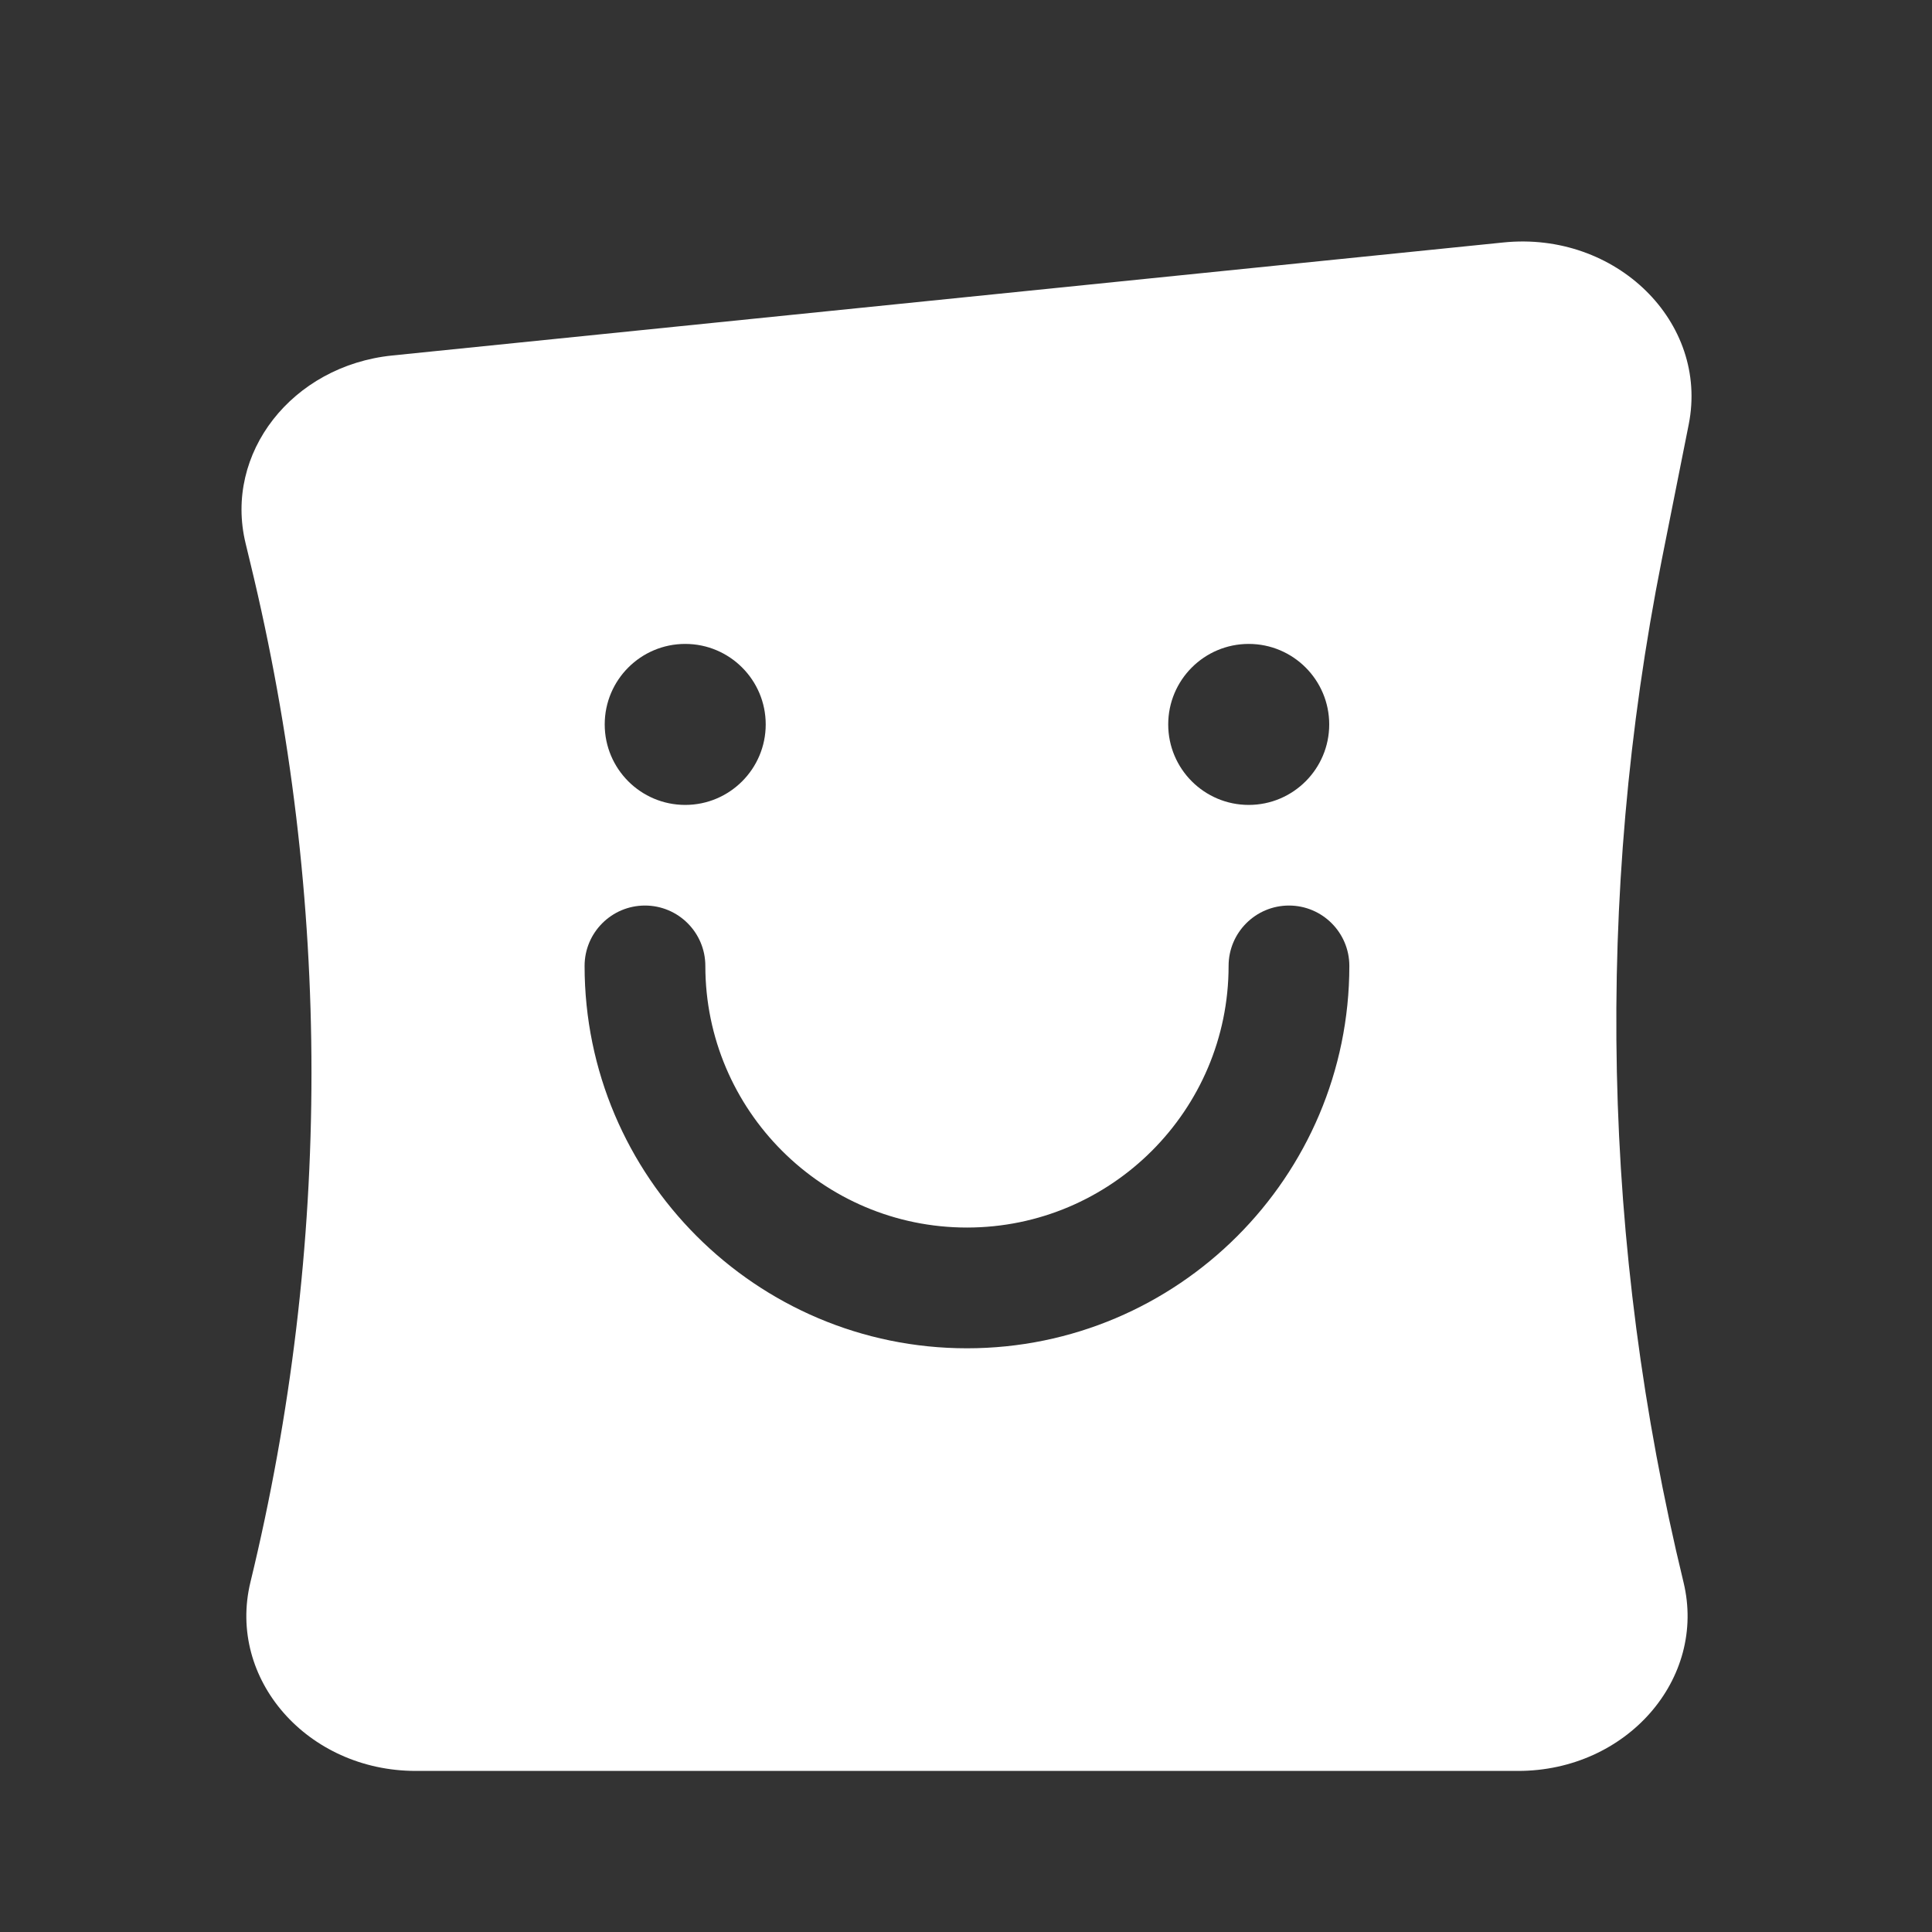 <svg width="24" height="24" viewBox="0 0 24 24" fill="none" xmlns="http://www.w3.org/2000/svg">
    <rect x="0" y="0" width="24" height="24" fill="#333333" stroke="none"/>
    <path fill-rule="evenodd" clip-rule="evenodd" d="M18.675 3.012C20.075 2.869 21.23 4.002 20.978 5.272L20.644 6.949C19.808 11.158 19.9 15.478 20.913 19.654C21.205 20.857 20.205 21.999 18.859 21.999H5.165C3.819 21.999 2.819 20.858 3.111 19.654C4.122 15.487 4.122 11.167 3.111 6.999L3.051 6.75C2.779 5.63 3.629 4.543 4.873 4.416L18.675 3.012ZM16.512 8.999C16.512 8.447 16.064 7.999 15.512 7.999C14.96 7.999 14.512 8.447 14.512 8.999C14.512 9.551 14.96 9.999 15.512 9.999C16.064 9.999 16.512 9.551 16.512 8.999ZM8.512 7.999C9.064 7.999 9.512 8.447 9.512 8.999C9.512 9.551 9.064 9.999 8.512 9.999C7.96 9.999 7.512 9.551 7.512 8.999C7.512 8.447 7.96 7.999 8.512 7.999ZM7.262 11.999C7.262 14.618 9.393 16.749 12.012 16.749C14.631 16.749 16.762 14.619 16.762 11.999C16.762 11.585 16.426 11.249 16.012 11.249C15.598 11.249 15.262 11.585 15.262 11.999C15.262 13.791 13.804 15.249 12.012 15.249C10.22 15.249 8.762 13.791 8.762 11.999C8.762 11.585 8.426 11.249 8.012 11.249C7.598 11.249 7.262 11.585 7.262 11.999Z" fill="white"/>
</svg>
